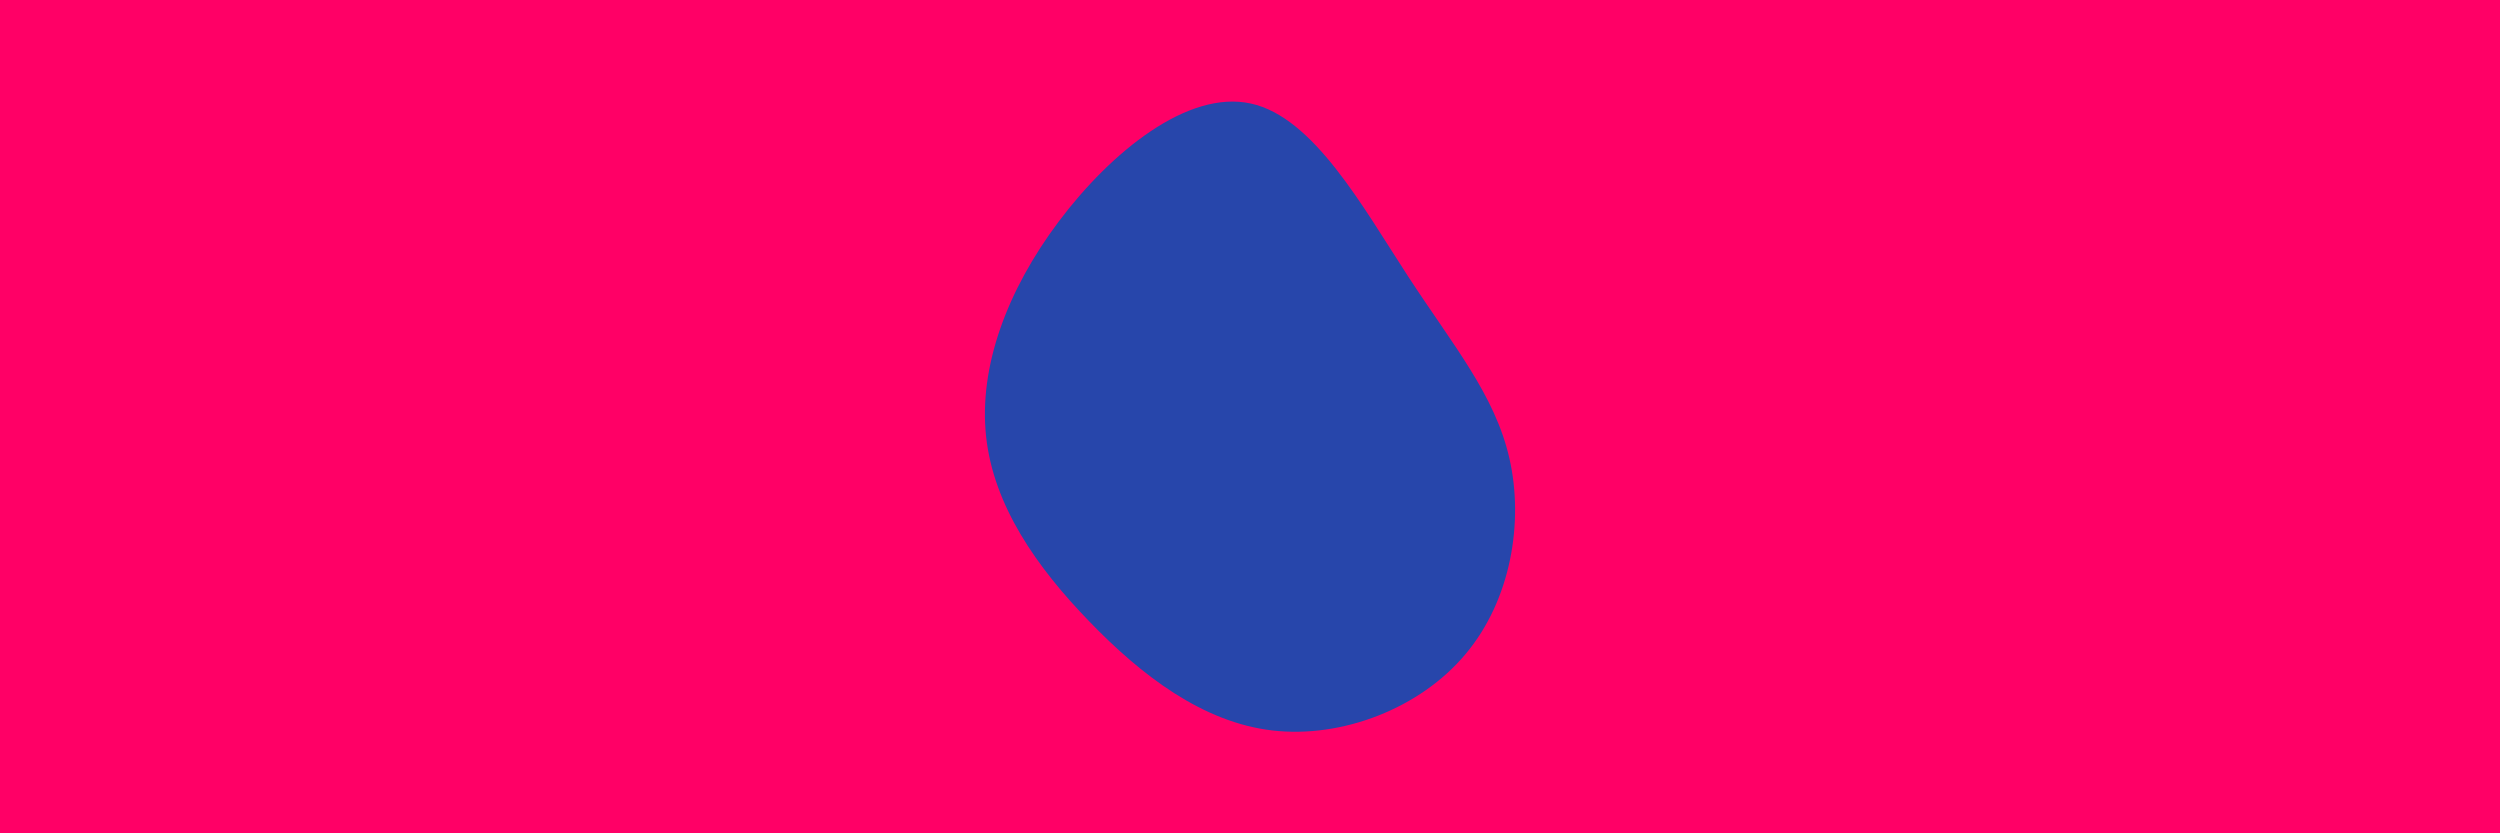 <svg id="visual" viewBox="0 0 900 300" width="900" height="300" xmlns="http://www.w3.org/2000/svg" xmlns:xlink="http://www.w3.org/1999/xlink" version="1.1"><rect x="0" y="0" width="900" height="300" fill="#FF0066"></rect><g transform="translate(455.199 159.871)"><path d="M51.7 -60.4C68 -35.4 83 -17.7 88.2 5.2C93.4 28 88.8 56.1 72.4 75.6C56.1 95.1 28 106 2.9 103.1C-22.2 100.2 -44.3 83.3 -63.1 63.8C-82 44.3 -97.5 22.2 -100.2 -2.7C-102.9 -27.6 -92.8 -55.2 -74 -80.2C-55.2 -105.2 -27.6 -127.6 -4.9 -122.6C17.7 -117.7 35.4 -85.4 51.7 -60.4" fill="#2746AB"></path></g></svg>